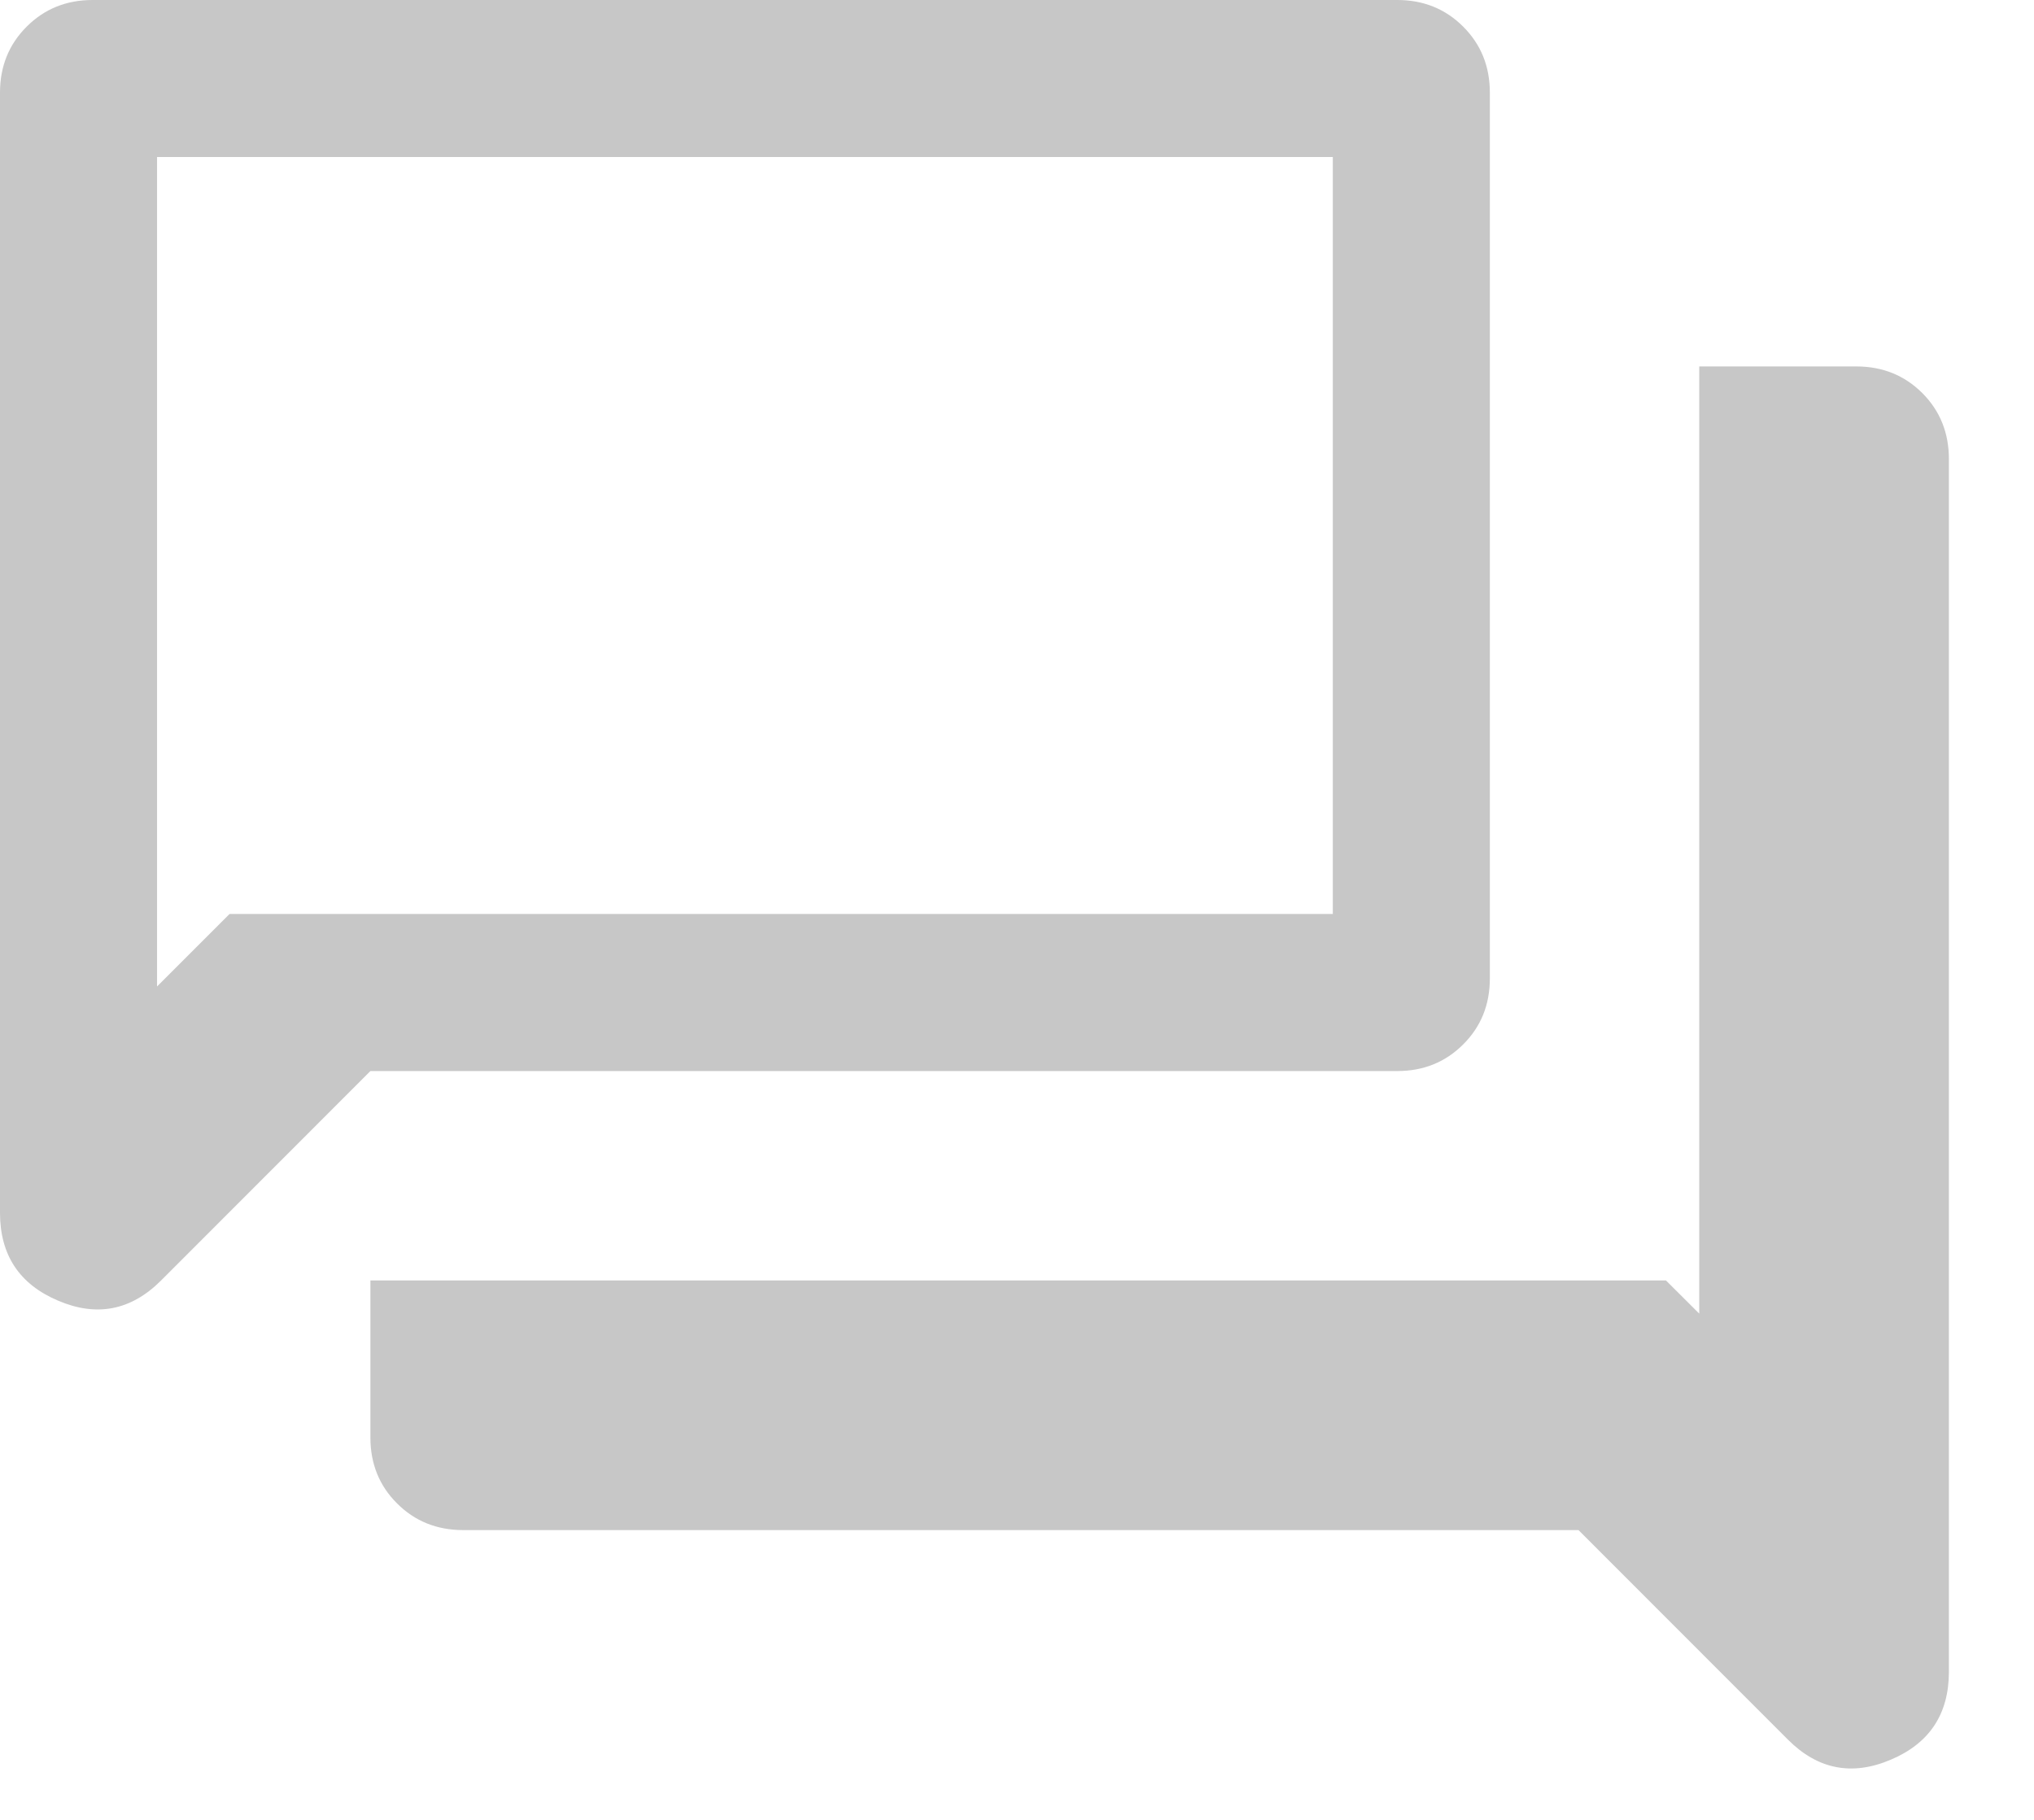 <svg width="19" height="17" viewBox="0 0 19 17" fill="none" xmlns="http://www.w3.org/2000/svg">
<path d="M4.326 14.293C4.081 14.293 3.875 14.21 3.709 14.044C3.543 13.879 3.46 13.673 3.46 13.428V11.961H15.562L15.873 12.271V3.423H17.34C17.585 3.423 17.79 3.506 17.956 3.671C18.122 3.837 18.205 4.043 18.205 4.288V15.617C18.205 16.011 18.024 16.285 17.662 16.438C17.3 16.592 16.98 16.529 16.702 16.251L14.745 14.293H4.326ZM3.46 10.005L1.503 11.963C1.224 12.241 0.904 12.304 0.543 12.15C0.181 11.997 0 11.723 0 11.329V0.865C0 0.62 0.083 0.415 0.249 0.249C0.415 0.083 0.62 0 0.865 0H13.052C13.297 0 13.502 0.083 13.668 0.249C13.834 0.415 13.917 0.62 13.917 0.865V9.14C13.917 9.385 13.834 9.591 13.668 9.756C13.502 9.922 13.297 10.005 13.052 10.005H3.46ZM12.45 8.538V1.467H1.467V9.215L2.144 8.538H12.45Z" fill="#C7C7C7"/>
</svg>
